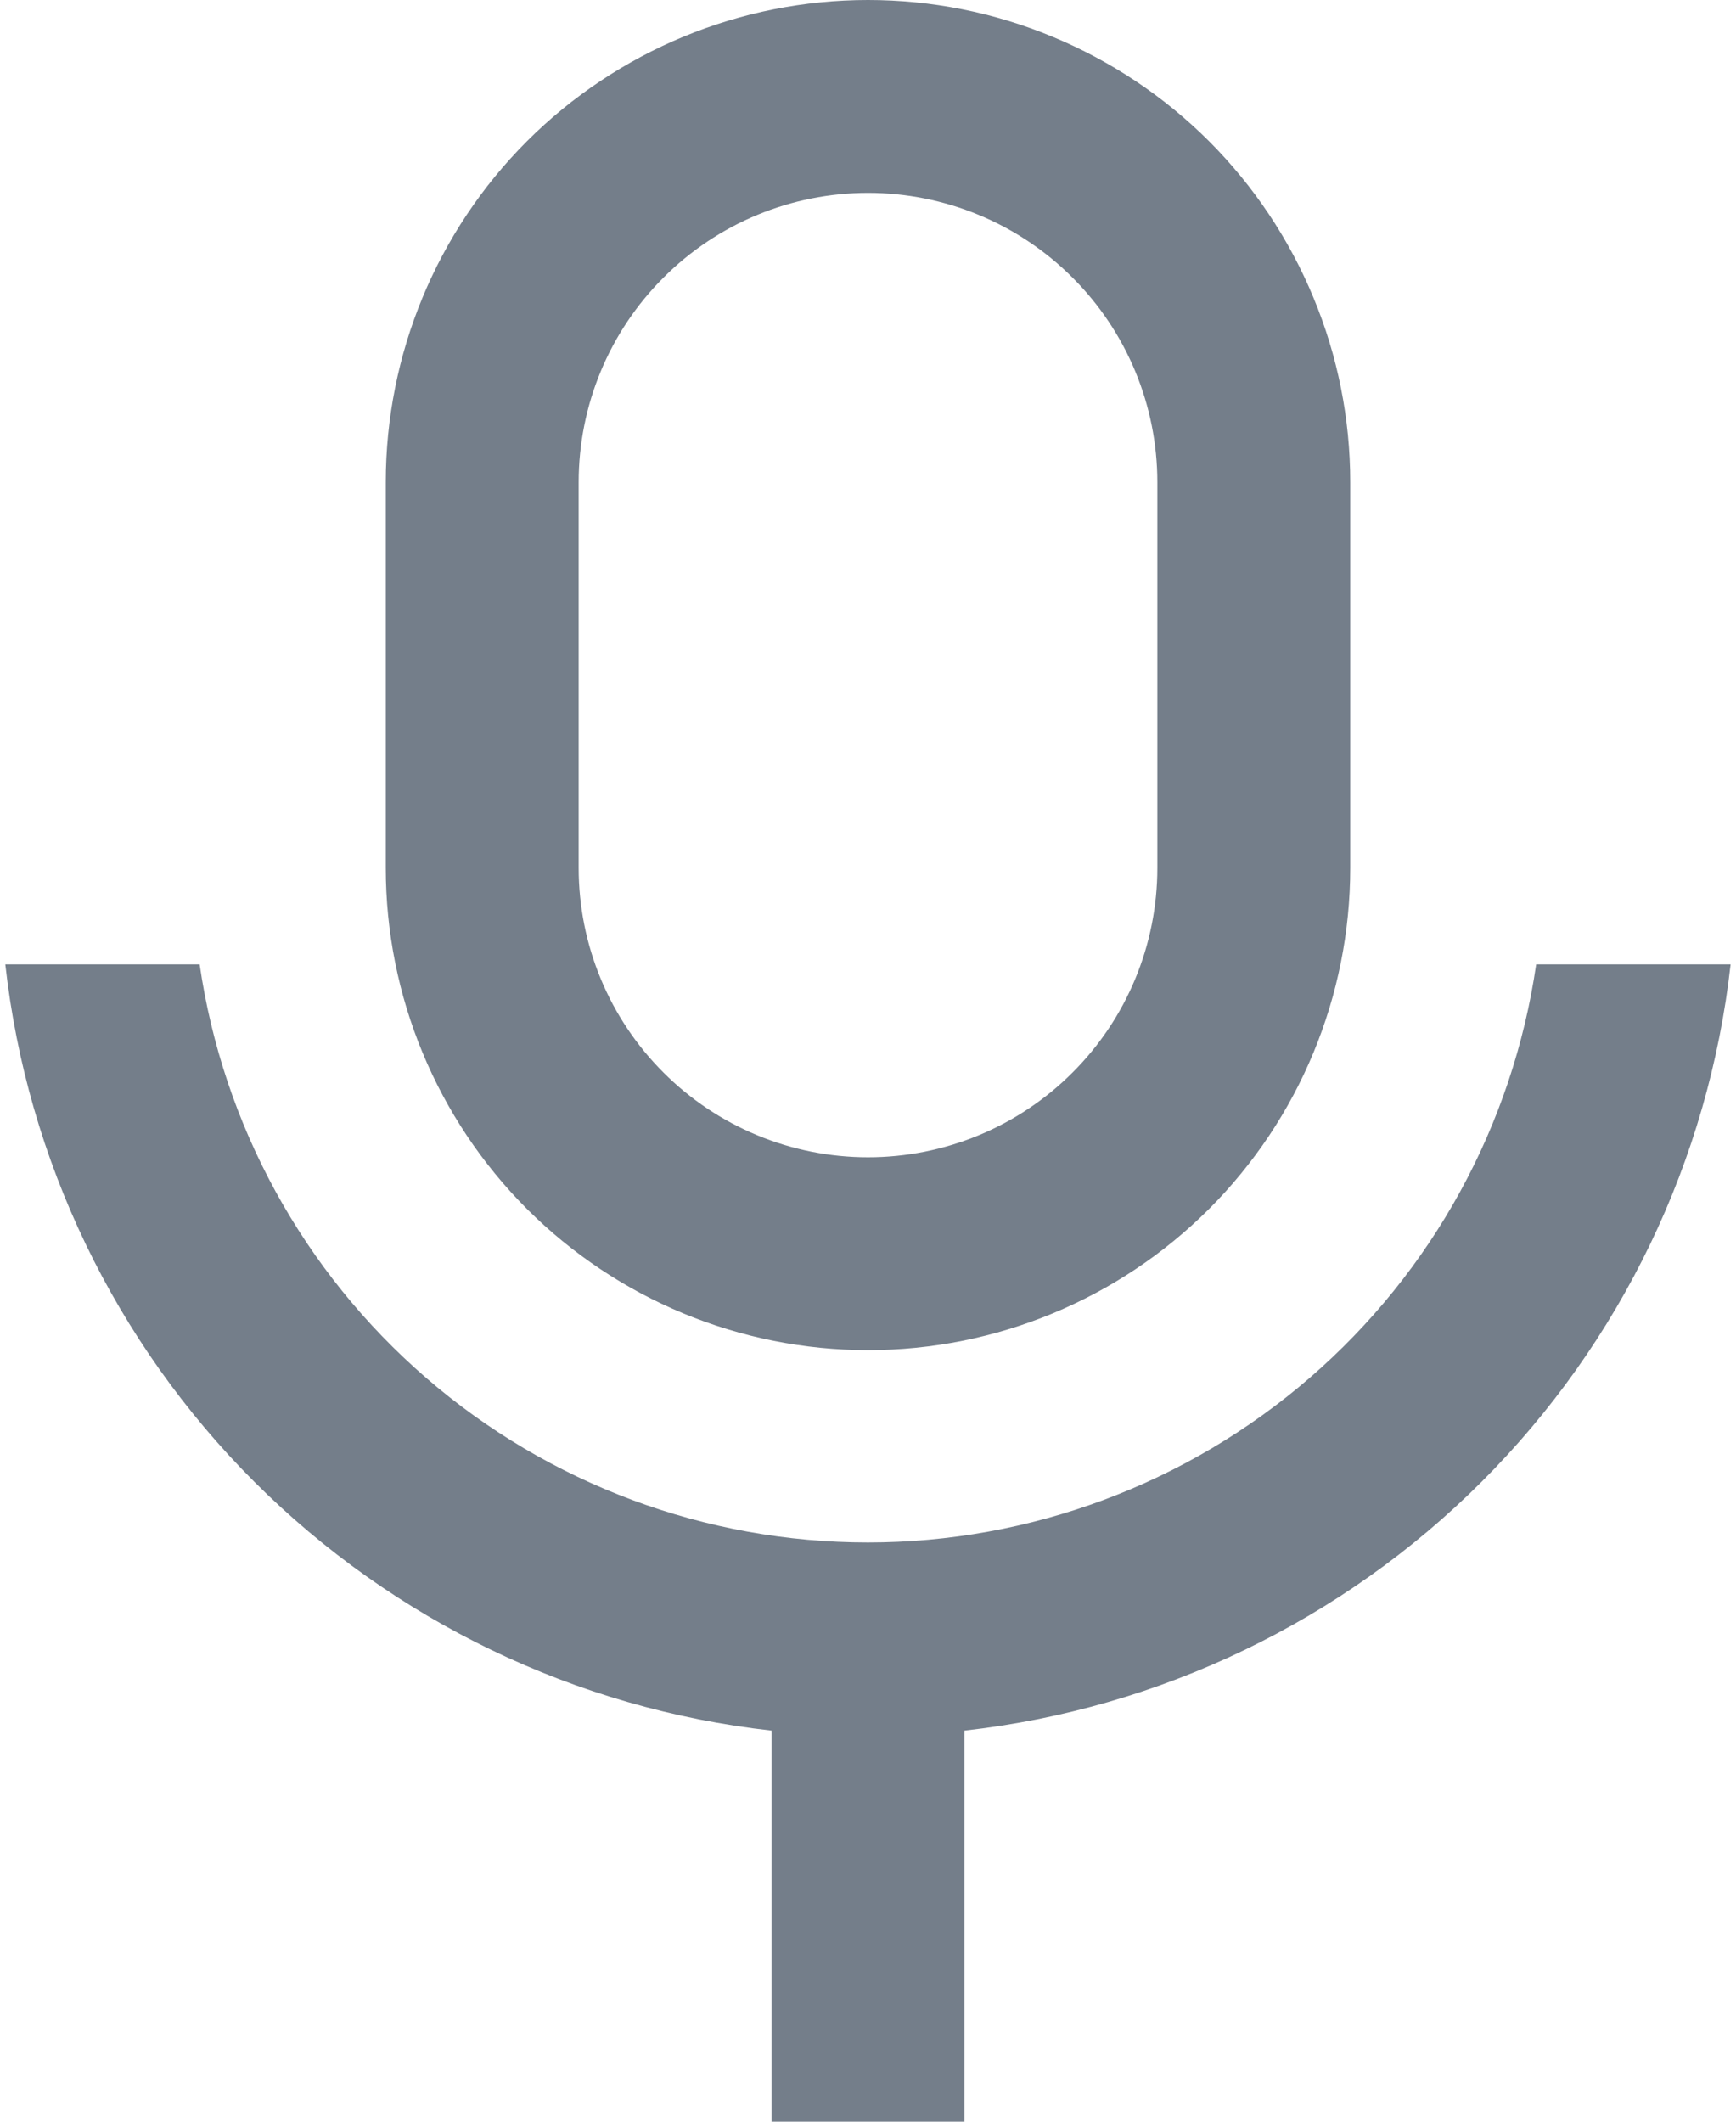 <svg width="18" height="22" viewBox="0 0 18 22" fill="none" xmlns="http://www.w3.org/2000/svg">
<path d="M9 2C8.204 2 7.441 2.316 6.879 2.879C6.316 3.441 6 4.204 6 5V9C6 9.796 6.316 10.559 6.879 11.121C7.441 11.684 8.204 12 9 12C9.796 12 10.559 11.684 11.121 11.121C11.684 10.559 12 9.796 12 9V5C12 4.204 11.684 3.441 11.121 2.879C10.559 2.316 9.796 2 9 2ZM9 0C9.657 0 10.307 0.129 10.913 0.381C11.52 0.632 12.071 1 12.536 1.464C13 1.929 13.368 2.48 13.619 3.087C13.871 3.693 14 4.343 14 5V9C14 10.326 13.473 11.598 12.536 12.536C11.598 13.473 10.326 14 9 14C7.674 14 6.402 13.473 5.464 12.536C4.527 11.598 4 10.326 4 9V5C4 3.674 4.527 2.402 5.464 1.464C6.402 0.527 7.674 0 9 0ZM0.055 10H2.07C2.312 11.665 3.146 13.187 4.418 14.287C5.691 15.388 7.317 15.994 8.999 15.994C10.681 15.994 12.307 15.388 13.58 14.287C14.852 13.187 15.686 11.665 15.928 10H17.944C17.717 12.029 16.807 13.92 15.363 15.364C13.92 16.807 12.029 17.717 10 17.945V22H8V17.945C5.971 17.718 4.08 16.807 2.636 15.364C1.192 13.92 0.282 12.029 0.055 10Z" fill="#747E8A"/>
</svg>
